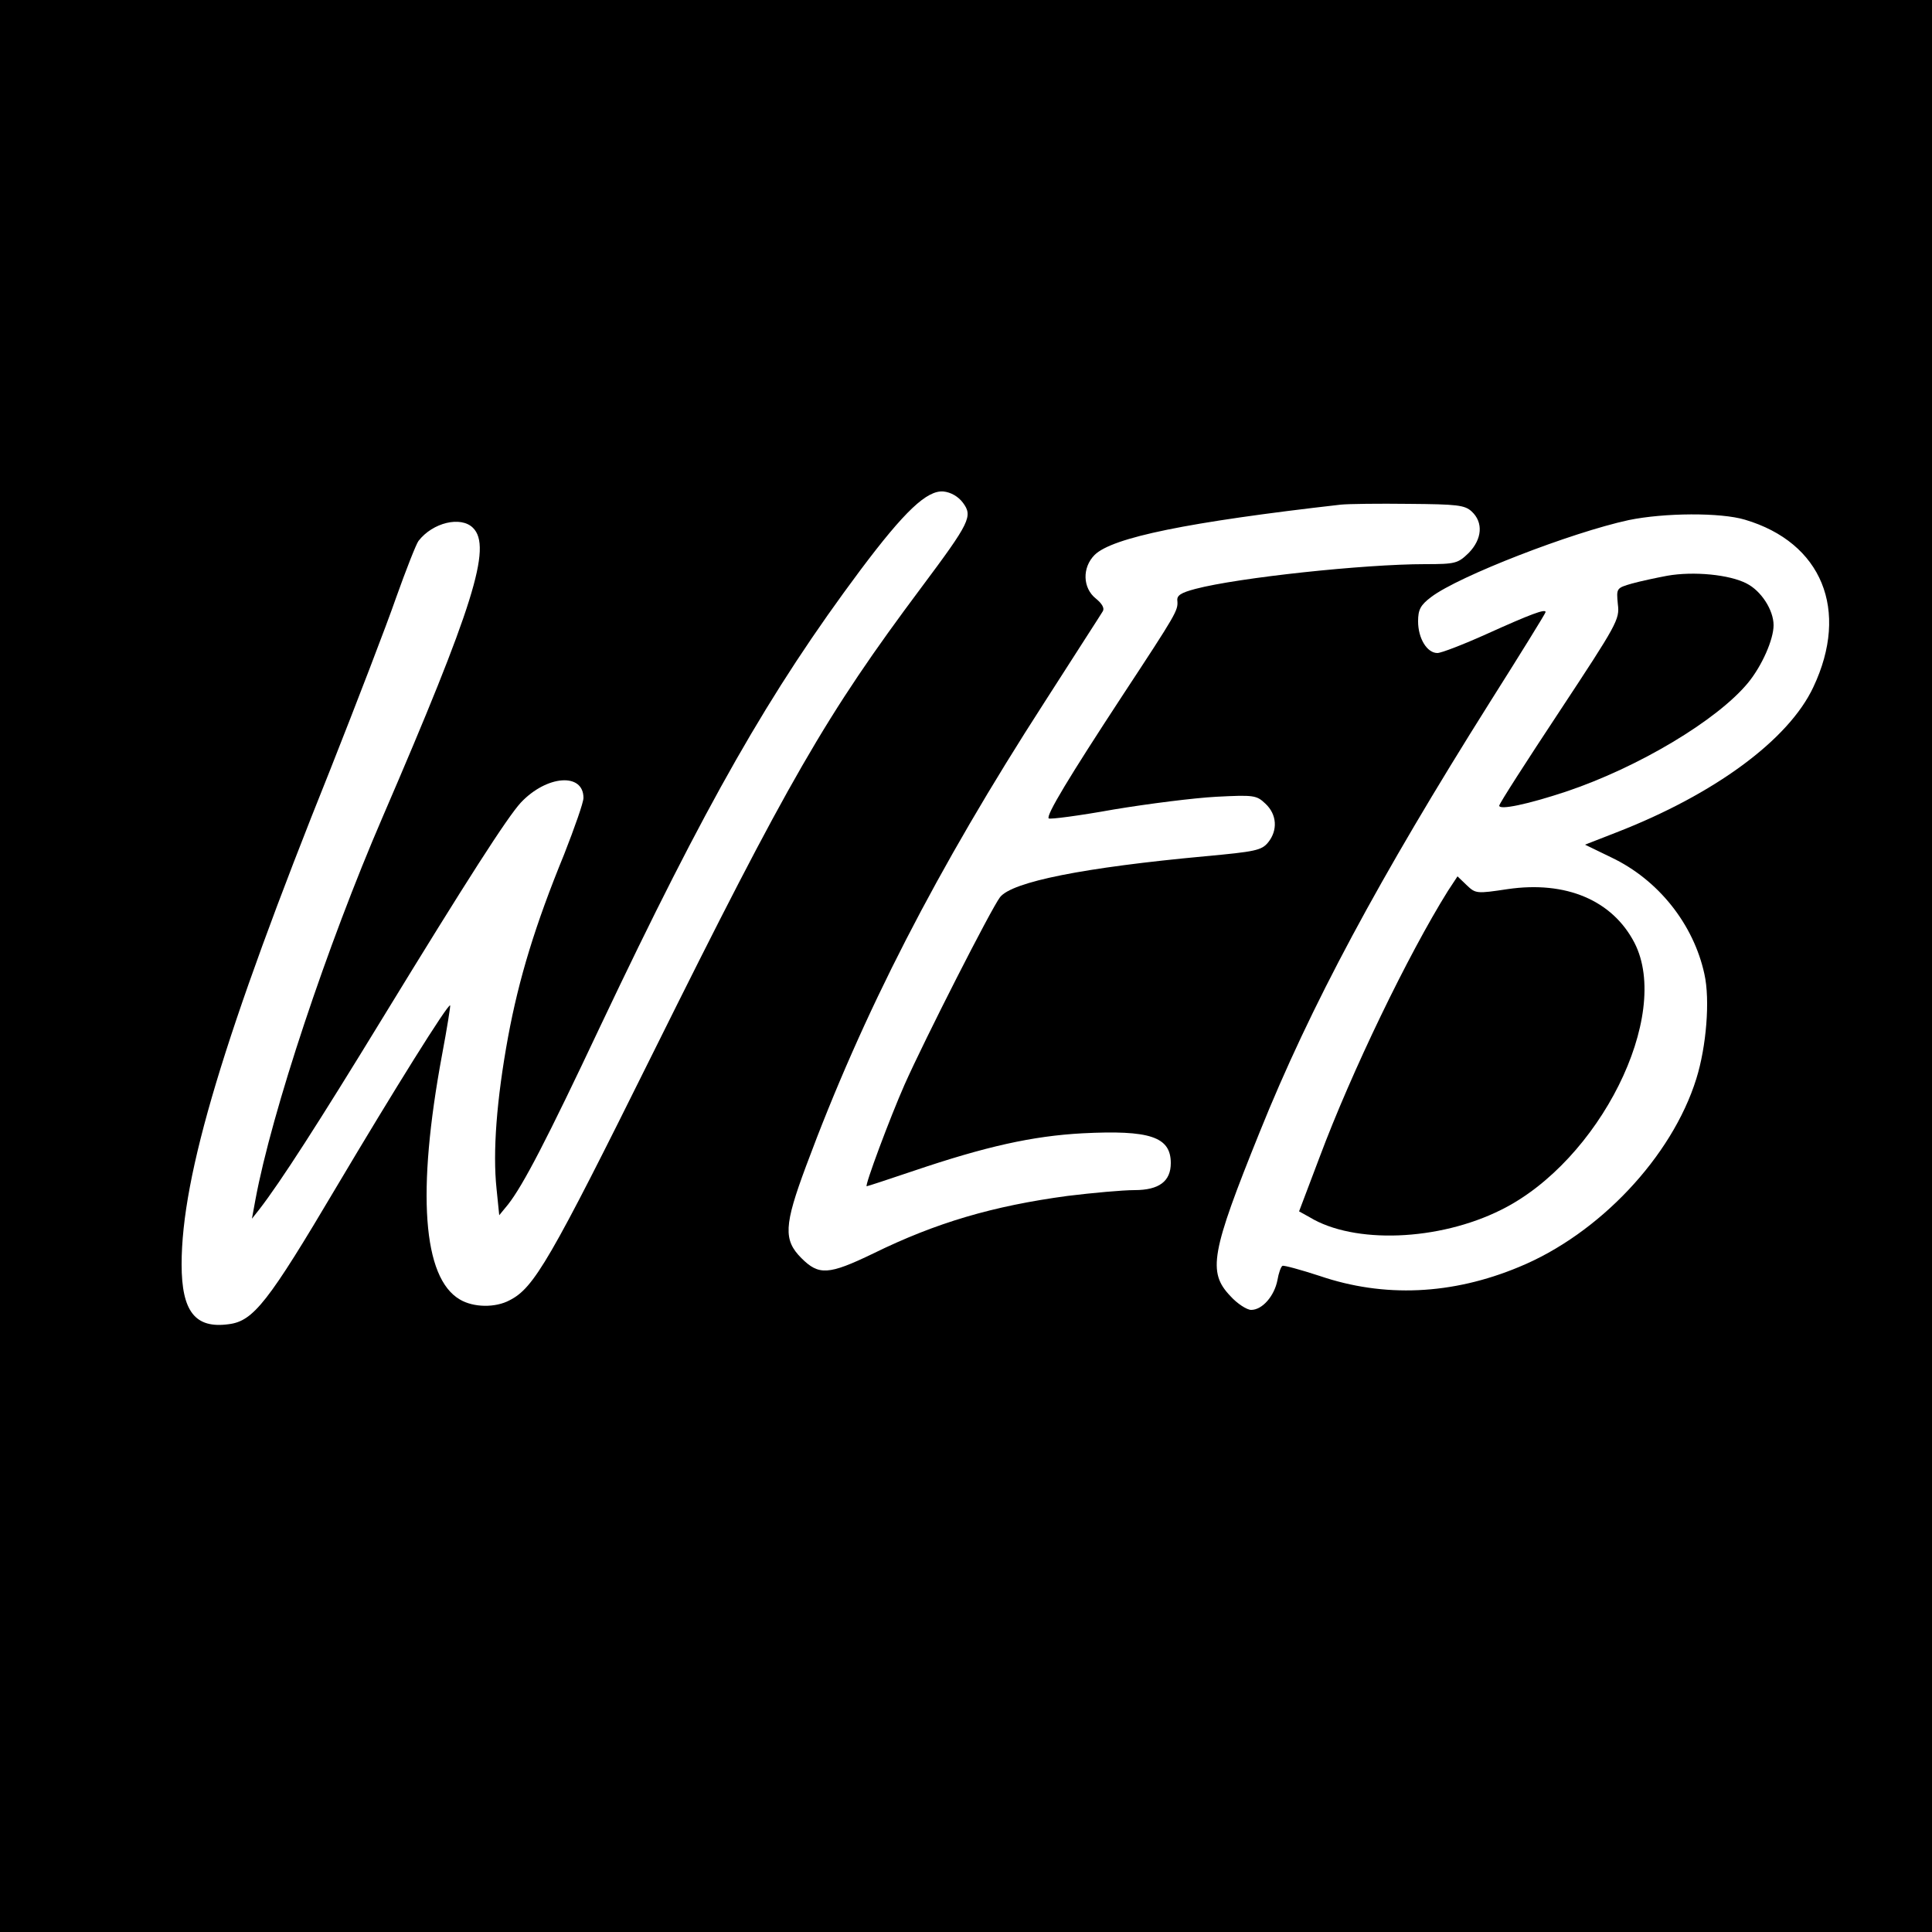 <?xml version="1.0" standalone="no"?>
<!DOCTYPE svg PUBLIC "-//W3C//DTD SVG 20010904//EN"
 "http://www.w3.org/TR/2001/REC-SVG-20010904/DTD/svg10.dtd">
<svg version="1.0" xmlns="http://www.w3.org/2000/svg"
 width="500pt" height="500pt" viewBox="0 0 500 500"
 preserveAspectRatio="xMidYMid meet">
<g transform="translate(0,500) scale(0.1,-0.1)"
fill="#000000" stroke="none">
<path d="M0 2500 l0 -2500 2500 0 2500 0 0 2500 0 2500 -2500 0 -2500 0 0
-2500z m2492 1199 c26 -35 19 -50 -108 -220 -246 -329 -343 -497 -694 -1204
-267 -538 -308 -608 -371 -640 -37 -20 -94 -19 -129 2 -96 56 -112 278 -46
633 13 69 22 126 21 128 -5 6 -146 -220 -295 -471 -176 -297 -214 -346 -278
-354 -87 -12 -122 33 -122 155 0 230 110 596 385 1281 68 172 145 372 170 444
26 73 52 139 58 147 37 48 110 65 141 34 50 -49 1 -204 -234 -749 -143 -331
-287 -763 -329 -990 l-9 -49 19 24 c55 71 154 225 319 495 220 360 323 520
358 558 67 71 162 78 162 12 0 -12 -23 -77 -50 -146 -75 -183 -117 -321 -145
-472 -30 -163 -40 -299 -30 -393 l7 -69 23 28 c39 50 99 165 239 462 274 578
437 864 673 1180 114 152 172 207 215 203 19 -2 38 -13 50 -29z m1317 -23 c30
-28 27 -71 -8 -107 -28 -27 -34 -29 -113 -29 -158 0 -484 -35 -594 -64 -38
-10 -49 -17 -47 -31 2 -25 -2 -32 -142 -245 -139 -212 -198 -310 -191 -318 3
-3 79 7 168 23 90 15 209 30 266 33 97 5 104 4 127 -18 30 -28 32 -69 7 -100
-17 -21 -34 -24 -163 -36 -314 -29 -500 -66 -531 -106 -23 -30 -195 -368 -247
-485 -38 -86 -104 -263 -98 -263 2 0 57 18 122 40 186 63 307 90 436 97 175 9
229 -9 229 -77 0 -47 -30 -70 -94 -70 -30 0 -108 -7 -173 -15 -193 -26 -340
-69 -503 -149 -116 -56 -141 -57 -186 -12 -47 47 -45 85 12 238 147 396 338
768 618 1202 78 122 146 227 150 234 5 8 -2 20 -18 33 -34 27 -36 80 -3 113
46 45 241 85 637 130 19 2 99 3 176 2 125 -1 145 -3 163 -20z m707 -21 c199
-59 271 -234 177 -433 -64 -137 -257 -278 -509 -376 l-82 -32 68 -33 c122 -58
213 -173 241 -302 15 -67 5 -188 -21 -271 -63 -202 -252 -402 -459 -487 -173
-72 -349 -80 -516 -23 -49 16 -93 28 -96 26 -4 -2 -10 -19 -13 -37 -8 -41 -39
-77 -68 -77 -11 0 -36 16 -54 36 -59 62 -50 112 76 424 131 326 309 657 596
1113 79 125 144 230 144 233 0 9 -38 -5 -153 -57 -60 -27 -117 -49 -127 -49
-27 0 -50 38 -50 82 0 30 6 42 34 63 71 54 363 167 511 199 92 19 238 20 301
1z"/>
<path d="M4315 3510 c-27 -5 -69 -14 -91 -20 -41 -12 -41 -12 -37 -54 5 -39
-2 -51 -151 -277 -86 -130 -156 -239 -156 -244 0 -12 72 3 172 36 188 63 392
185 472 282 36 44 66 112 66 149 0 39 -32 89 -70 108 -44 23 -137 32 -205 20z"/>
<path d="M3747 2694 c-103 -165 -249 -467 -332 -689 l-53 -140 27 -15 c115
-70 334 -62 496 19 254 126 442 502 345 691 -57 110 -177 161 -328 139 -80
-12 -83 -12 -106 10 l-24 23 -25 -38z"/>
</g>
</svg>
